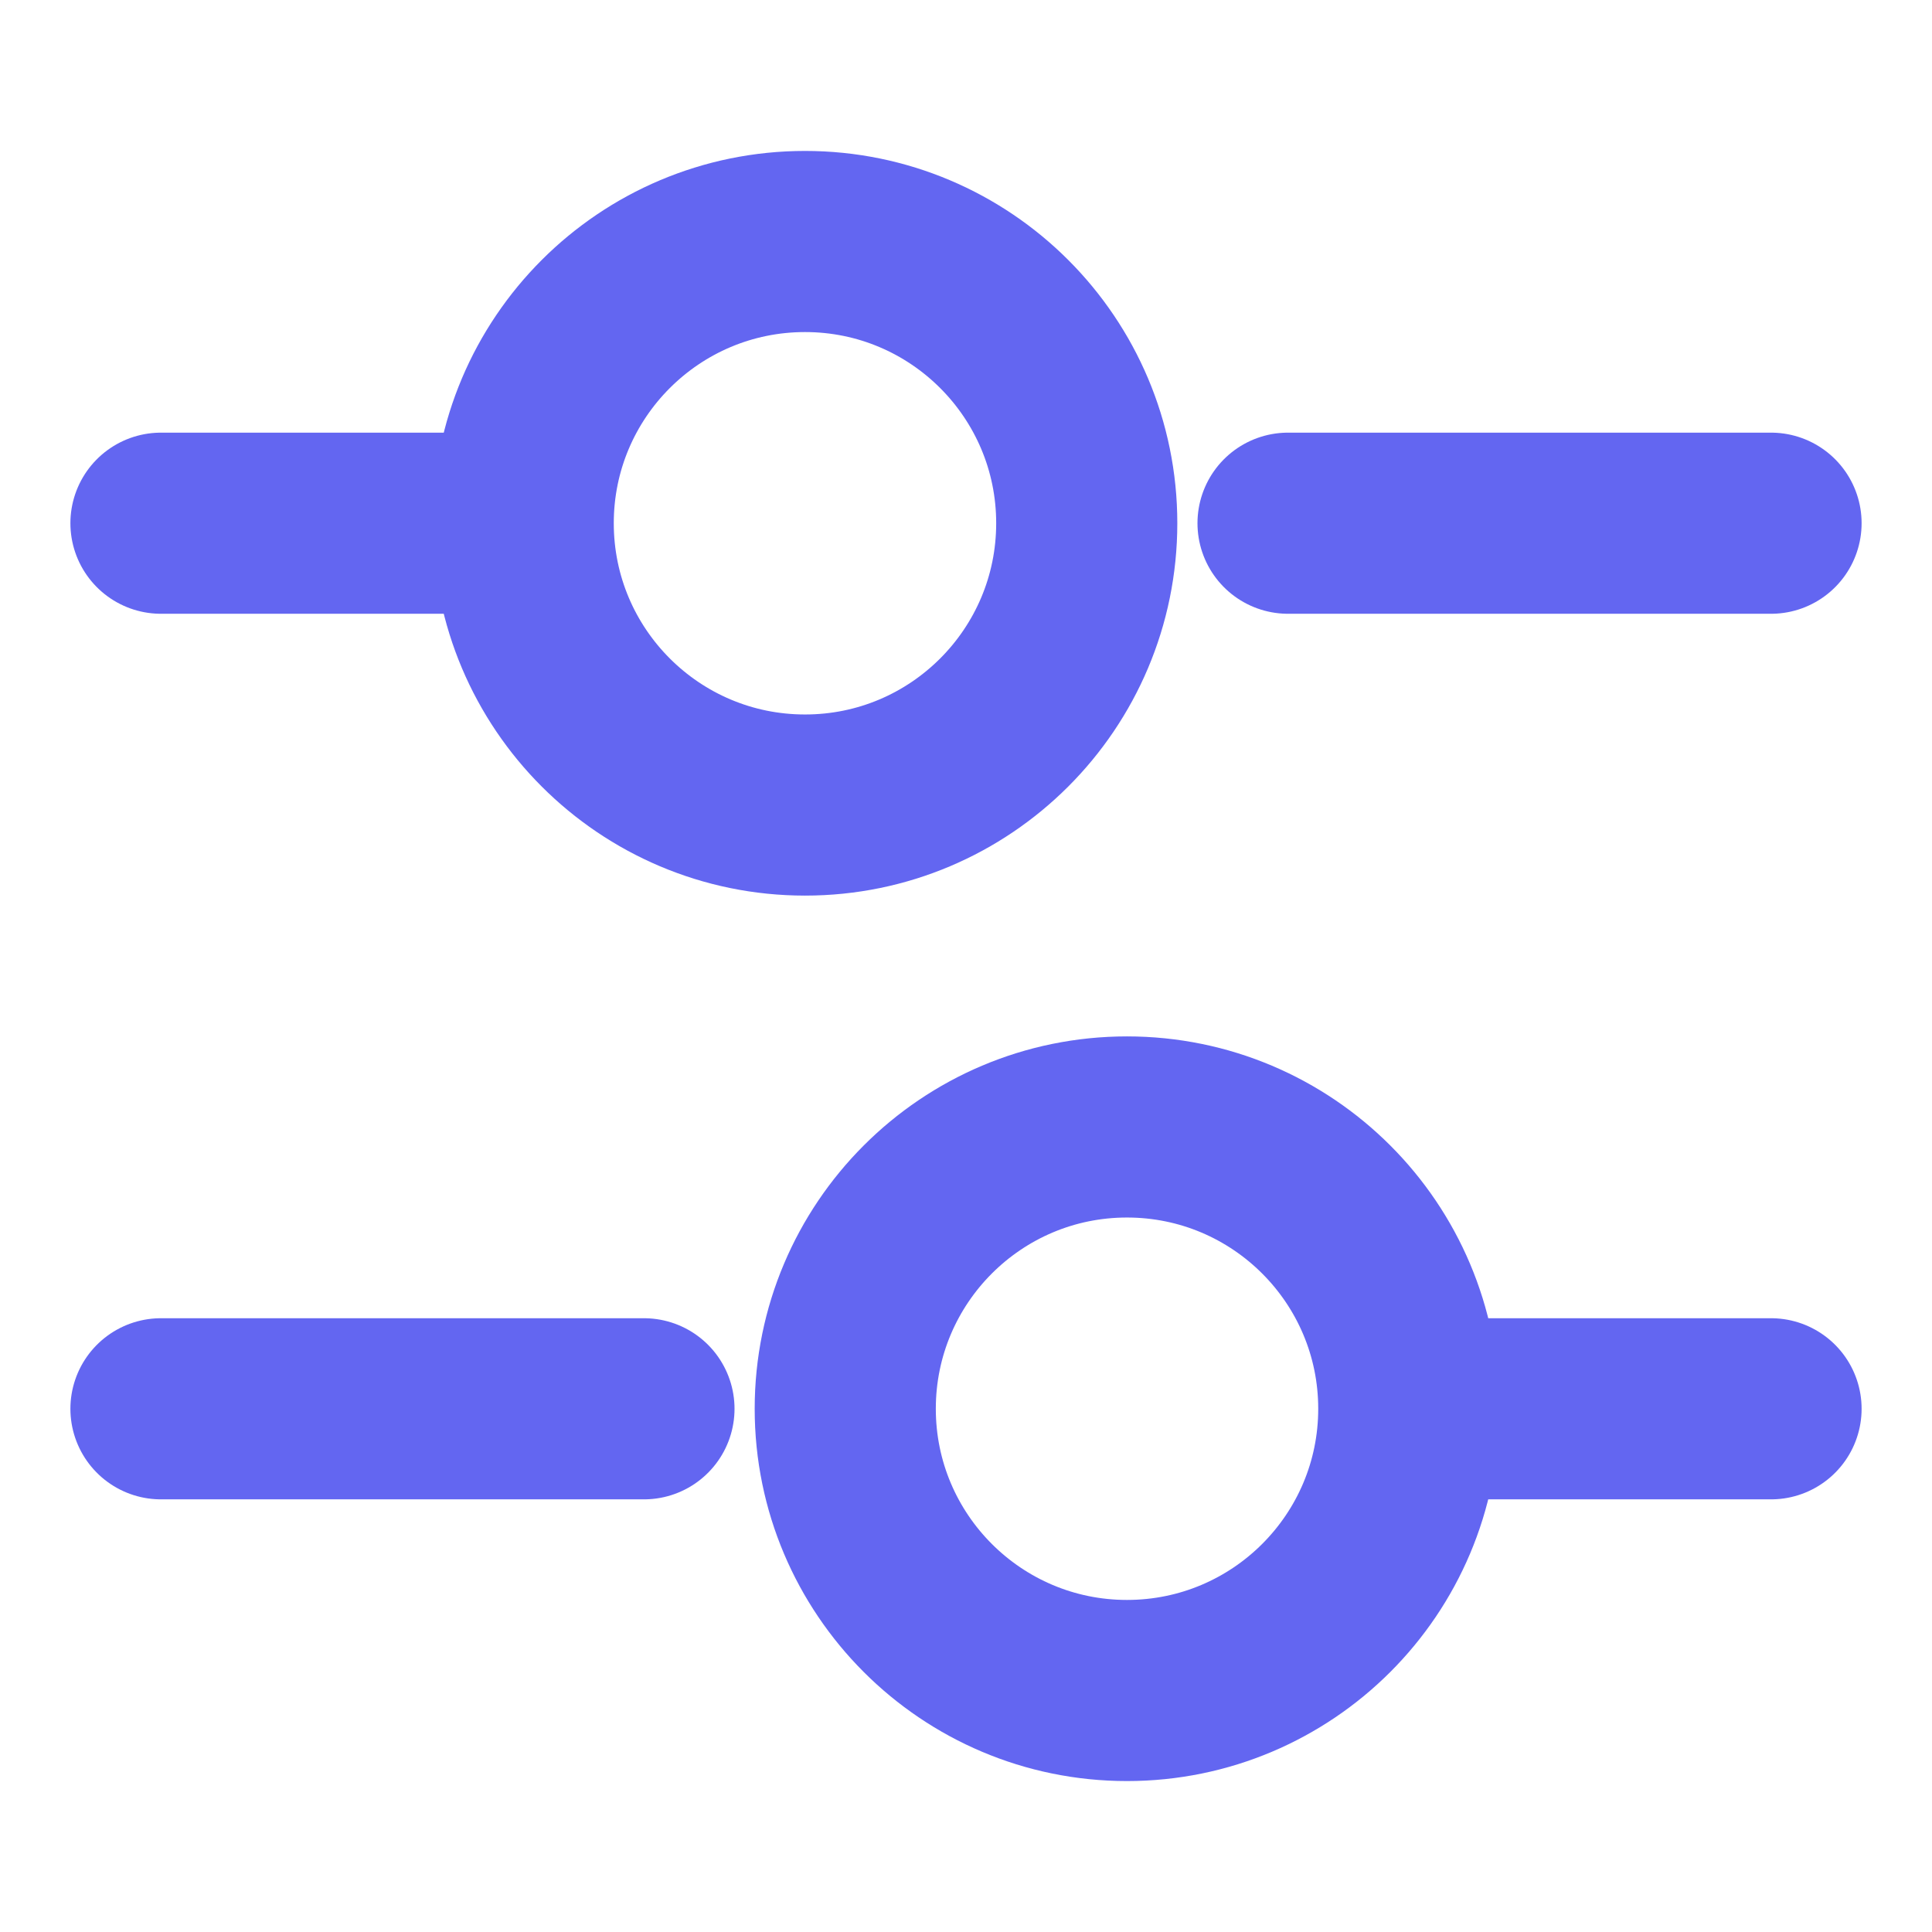 <svg width="16" height="16" viewBox="0 0 16 16" fill="none" xmlns="http://www.w3.org/2000/svg">
<path d="M14.667 4.333H10.667" stroke="#6366F1" stroke-width="1.5" stroke-miterlimit="10" stroke-linecap="round" stroke-linejoin="round"/>
<path d="M4 4.333H1.333" stroke="#6366F1" stroke-width="1.5" stroke-miterlimit="10" stroke-linecap="round" stroke-linejoin="round"/>
<path d="M6.667 6.667C7.955 6.667 9 5.622 9 4.333C9 3.045 7.955 2 6.667 2C5.378 2 4.333 3.045 4.333 4.333C4.333 5.622 5.378 6.667 6.667 6.667Z" stroke="#6366F1" stroke-width="1.5" stroke-miterlimit="10" stroke-linecap="round" stroke-linejoin="round"/>
<path d="M14.667 11.667H12" stroke="#6366F1" stroke-width="1.5" stroke-miterlimit="10" stroke-linecap="round" stroke-linejoin="round"/>
<path d="M5.333 11.667H1.333" stroke="#6366F1" stroke-width="1.5" stroke-miterlimit="10" stroke-linecap="round" stroke-linejoin="round"/>
<path d="M9.333 14C10.622 14 11.667 12.955 11.667 11.667C11.667 10.378 10.622 9.333 9.333 9.333C8.045 9.333 7 10.378 7 11.667C7 12.955 8.045 14 9.333 14Z" stroke="#6366F1" stroke-width="1.5" stroke-miterlimit="10" stroke-linecap="round" stroke-linejoin="round"/>
</svg>
